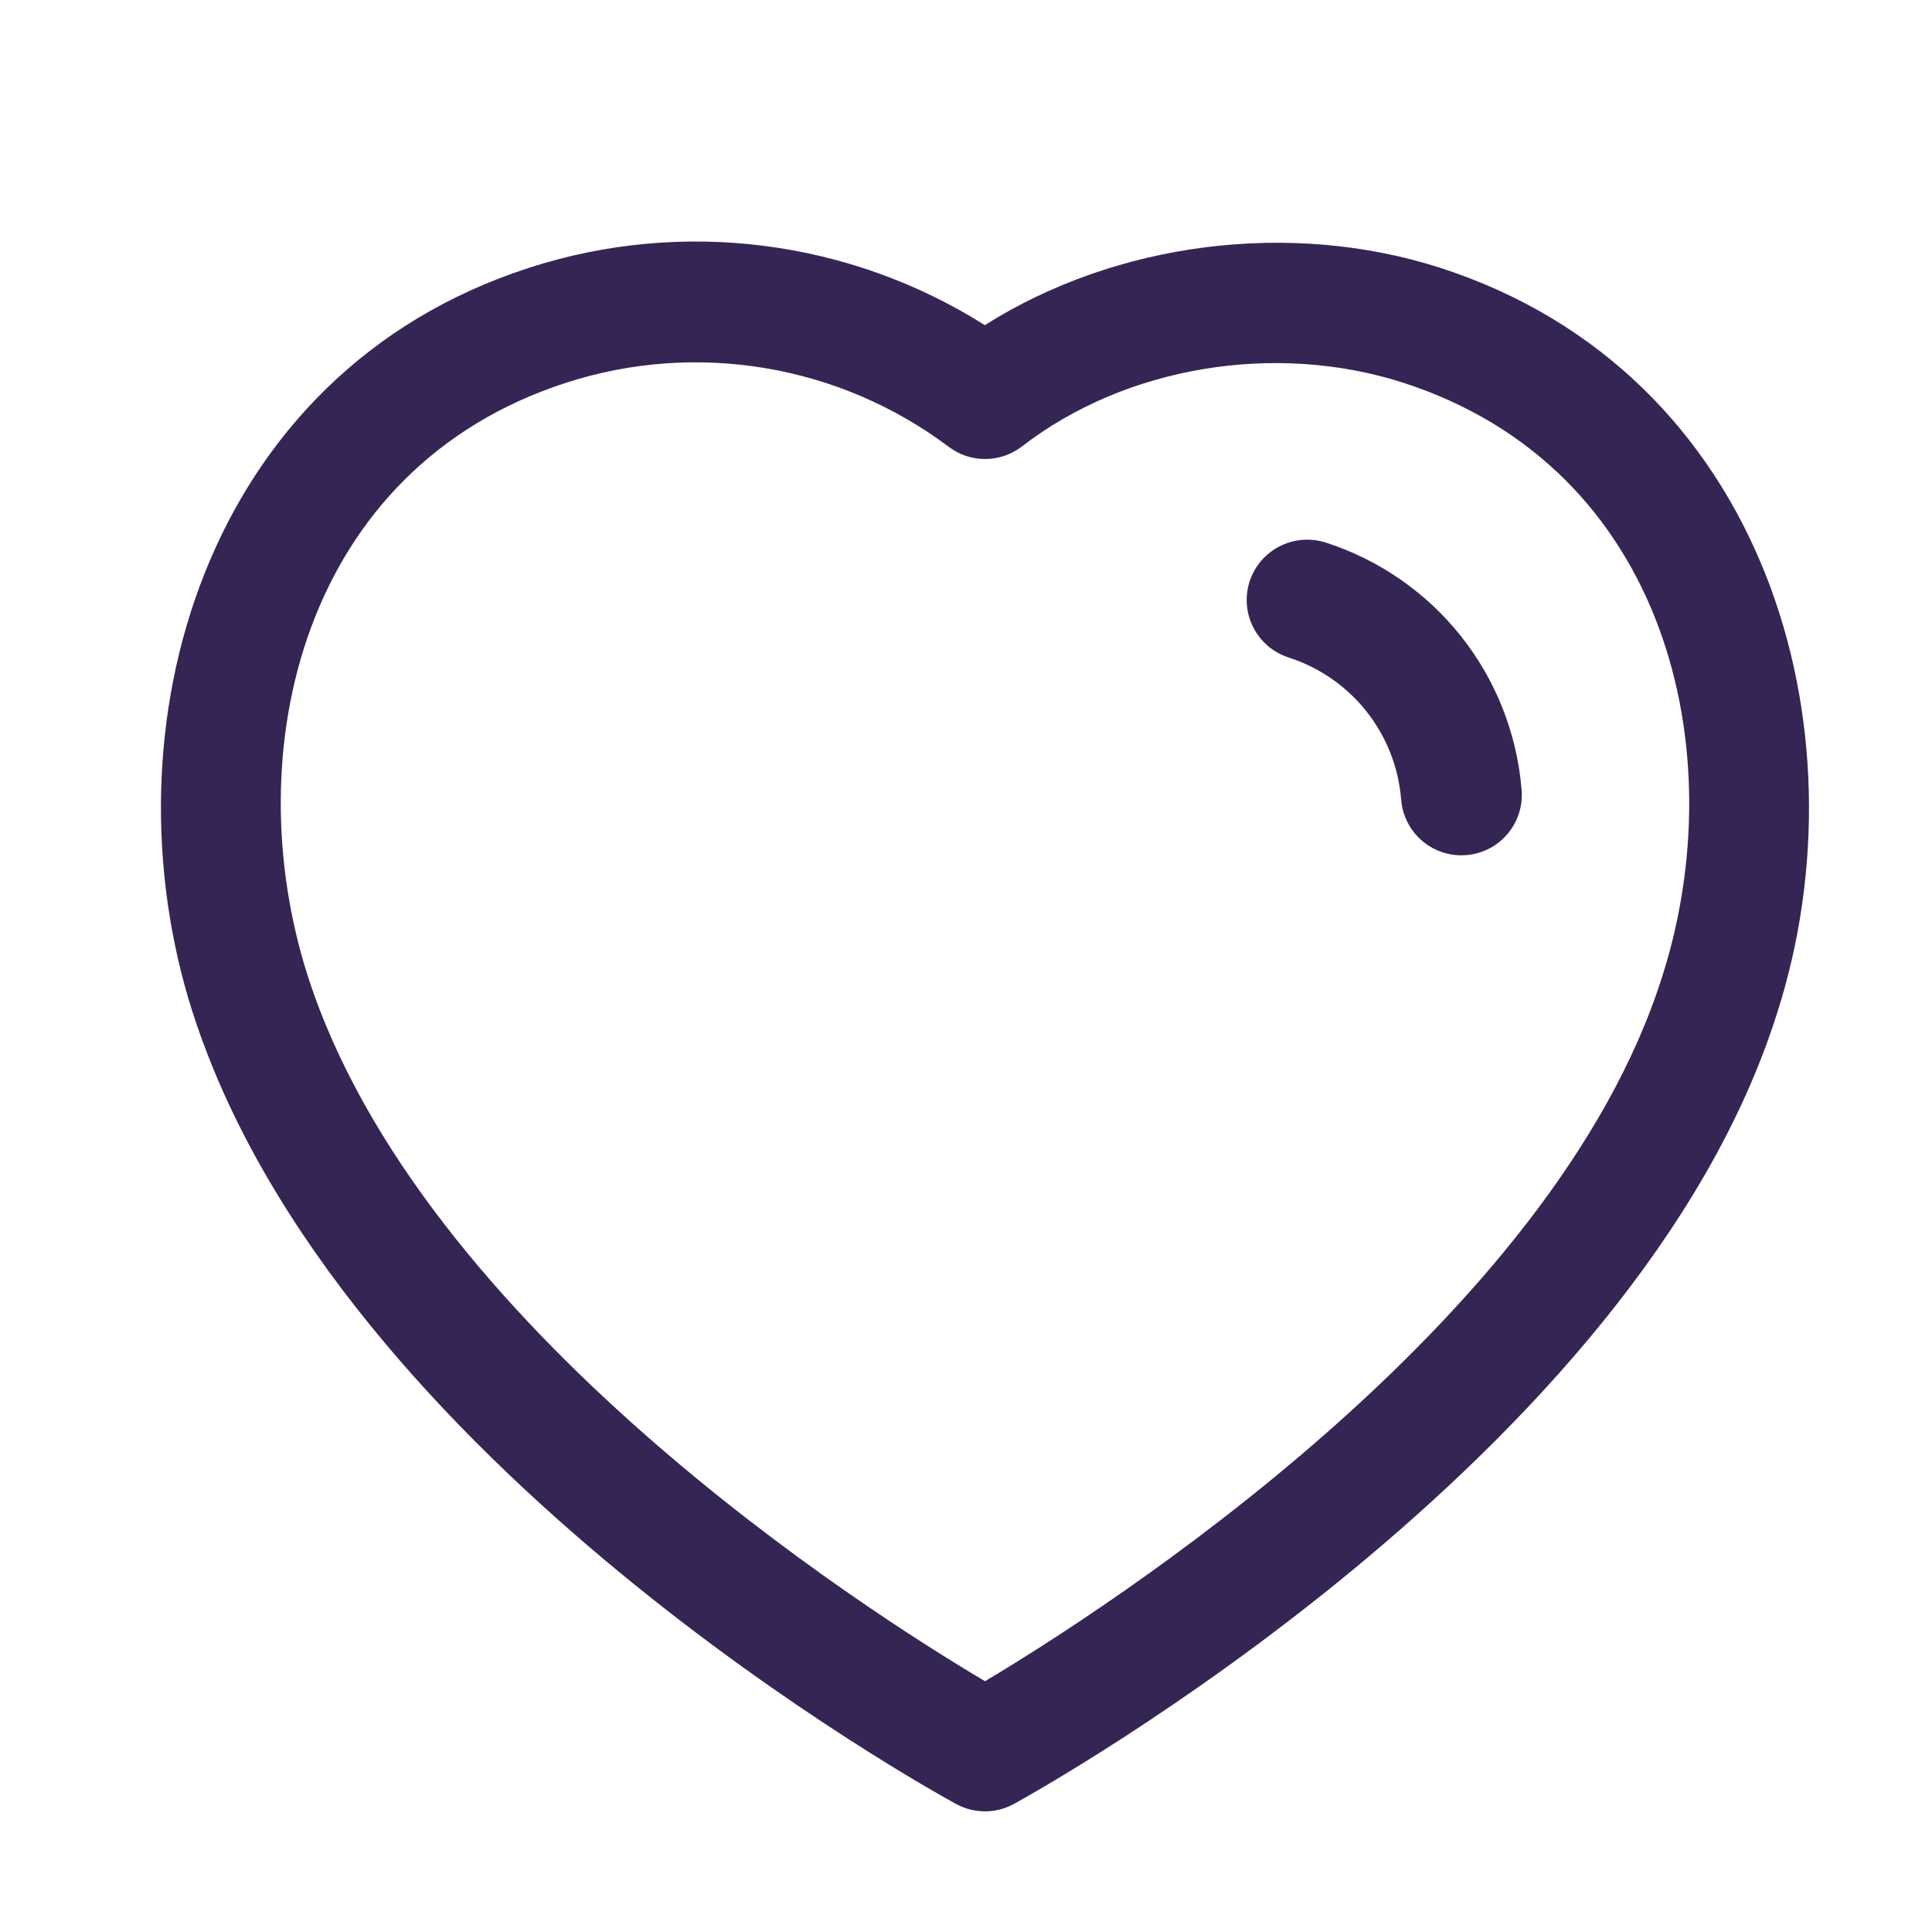 <svg width="20" height="20" viewBox="0 0 20 20" fill="none" xmlns="http://www.w3.org/2000/svg">
<path fill-rule="evenodd" clip-rule="evenodd" d="M10.195 3.366C11.55 2.509 13.35 2.273 14.905 2.771C18.288 3.862 19.338 7.549 18.398 10.483C16.949 15.092 10.76 18.529 10.498 18.673C10.404 18.725 10.301 18.751 10.198 18.751C10.094 18.751 9.992 18.726 9.898 18.675C9.638 18.533 3.493 15.146 1.996 10.484C1.995 10.484 1.995 10.483 1.995 10.483C1.055 7.548 2.102 3.86 5.481 2.771C7.068 2.258 8.797 2.483 10.195 3.366ZM5.864 3.961C3.13 4.843 2.443 7.783 3.186 10.103C4.354 13.738 8.97 16.677 10.197 17.404C11.428 16.669 16.077 13.698 17.208 10.106C17.95 7.784 17.261 4.843 14.523 3.961C13.196 3.535 11.649 3.794 10.58 4.621C10.357 4.793 10.047 4.796 9.822 4.626C8.69 3.775 7.212 3.526 5.864 3.961ZM13.723 5.616C14.858 5.983 15.654 6.989 15.752 8.178C15.779 8.523 15.524 8.824 15.179 8.852C15.162 8.853 15.145 8.854 15.128 8.854C14.805 8.854 14.532 8.607 14.505 8.28C14.45 7.595 13.992 7.017 13.339 6.806C13.01 6.699 12.83 6.347 12.936 6.019C13.043 5.691 13.393 5.513 13.723 5.616Z" fill="#352555"/>
</svg>
